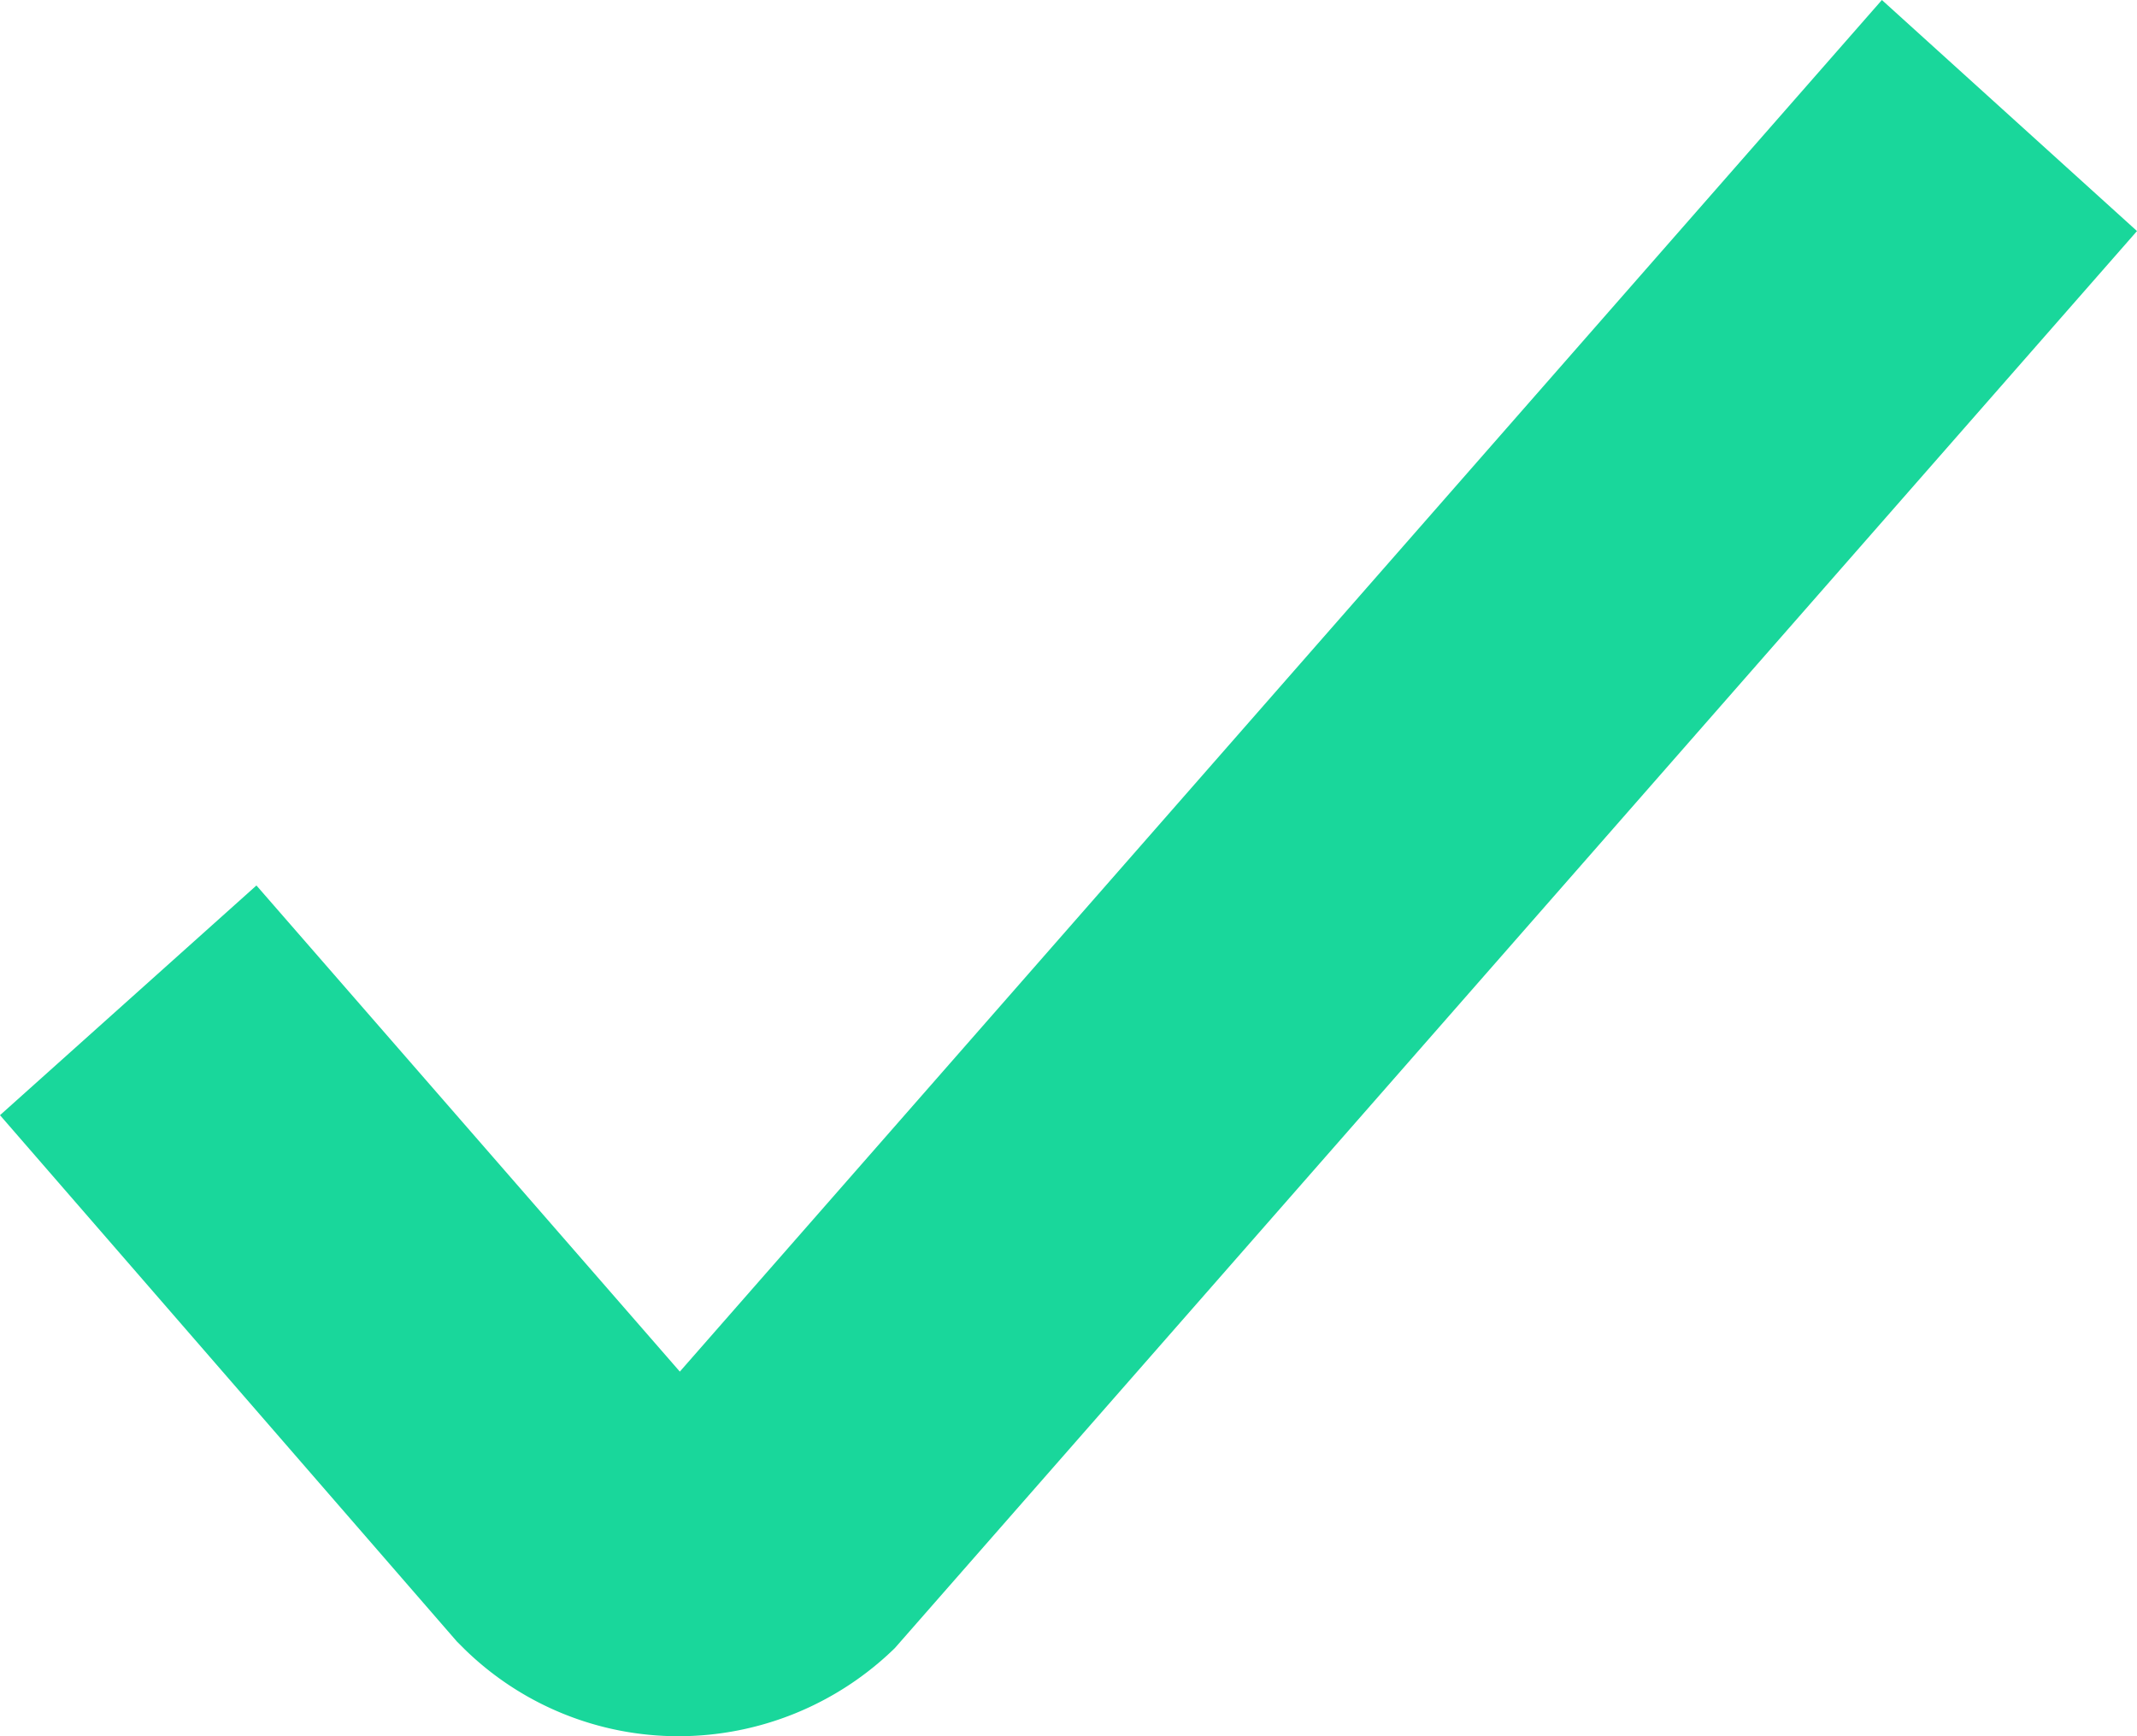 <svg id="Layer_1" data-name="Layer 1" xmlns="http://www.w3.org/2000/svg" viewBox="0 0 16 13"><defs><style>.cls-1{fill:#19d79b;}</style></defs><title>icon-green-tick</title><g id="Forms"><g id="Form-Elements---Mobile"><g id="Forms_Mobile_Text-Input_Validated" data-name="Forms/Mobile/Text-Input/Validated"><path id="icon-green-tick" class="cls-1" d="M14.09,0l-9,10.27L1.92,6.63,0,8.35l3.42,3.94.06.06a2.29,2.29,0,0,0,1.6.65,2.32,2.32,0,0,0,1.62-.66L16,1.73Z"/></g></g></g></svg>